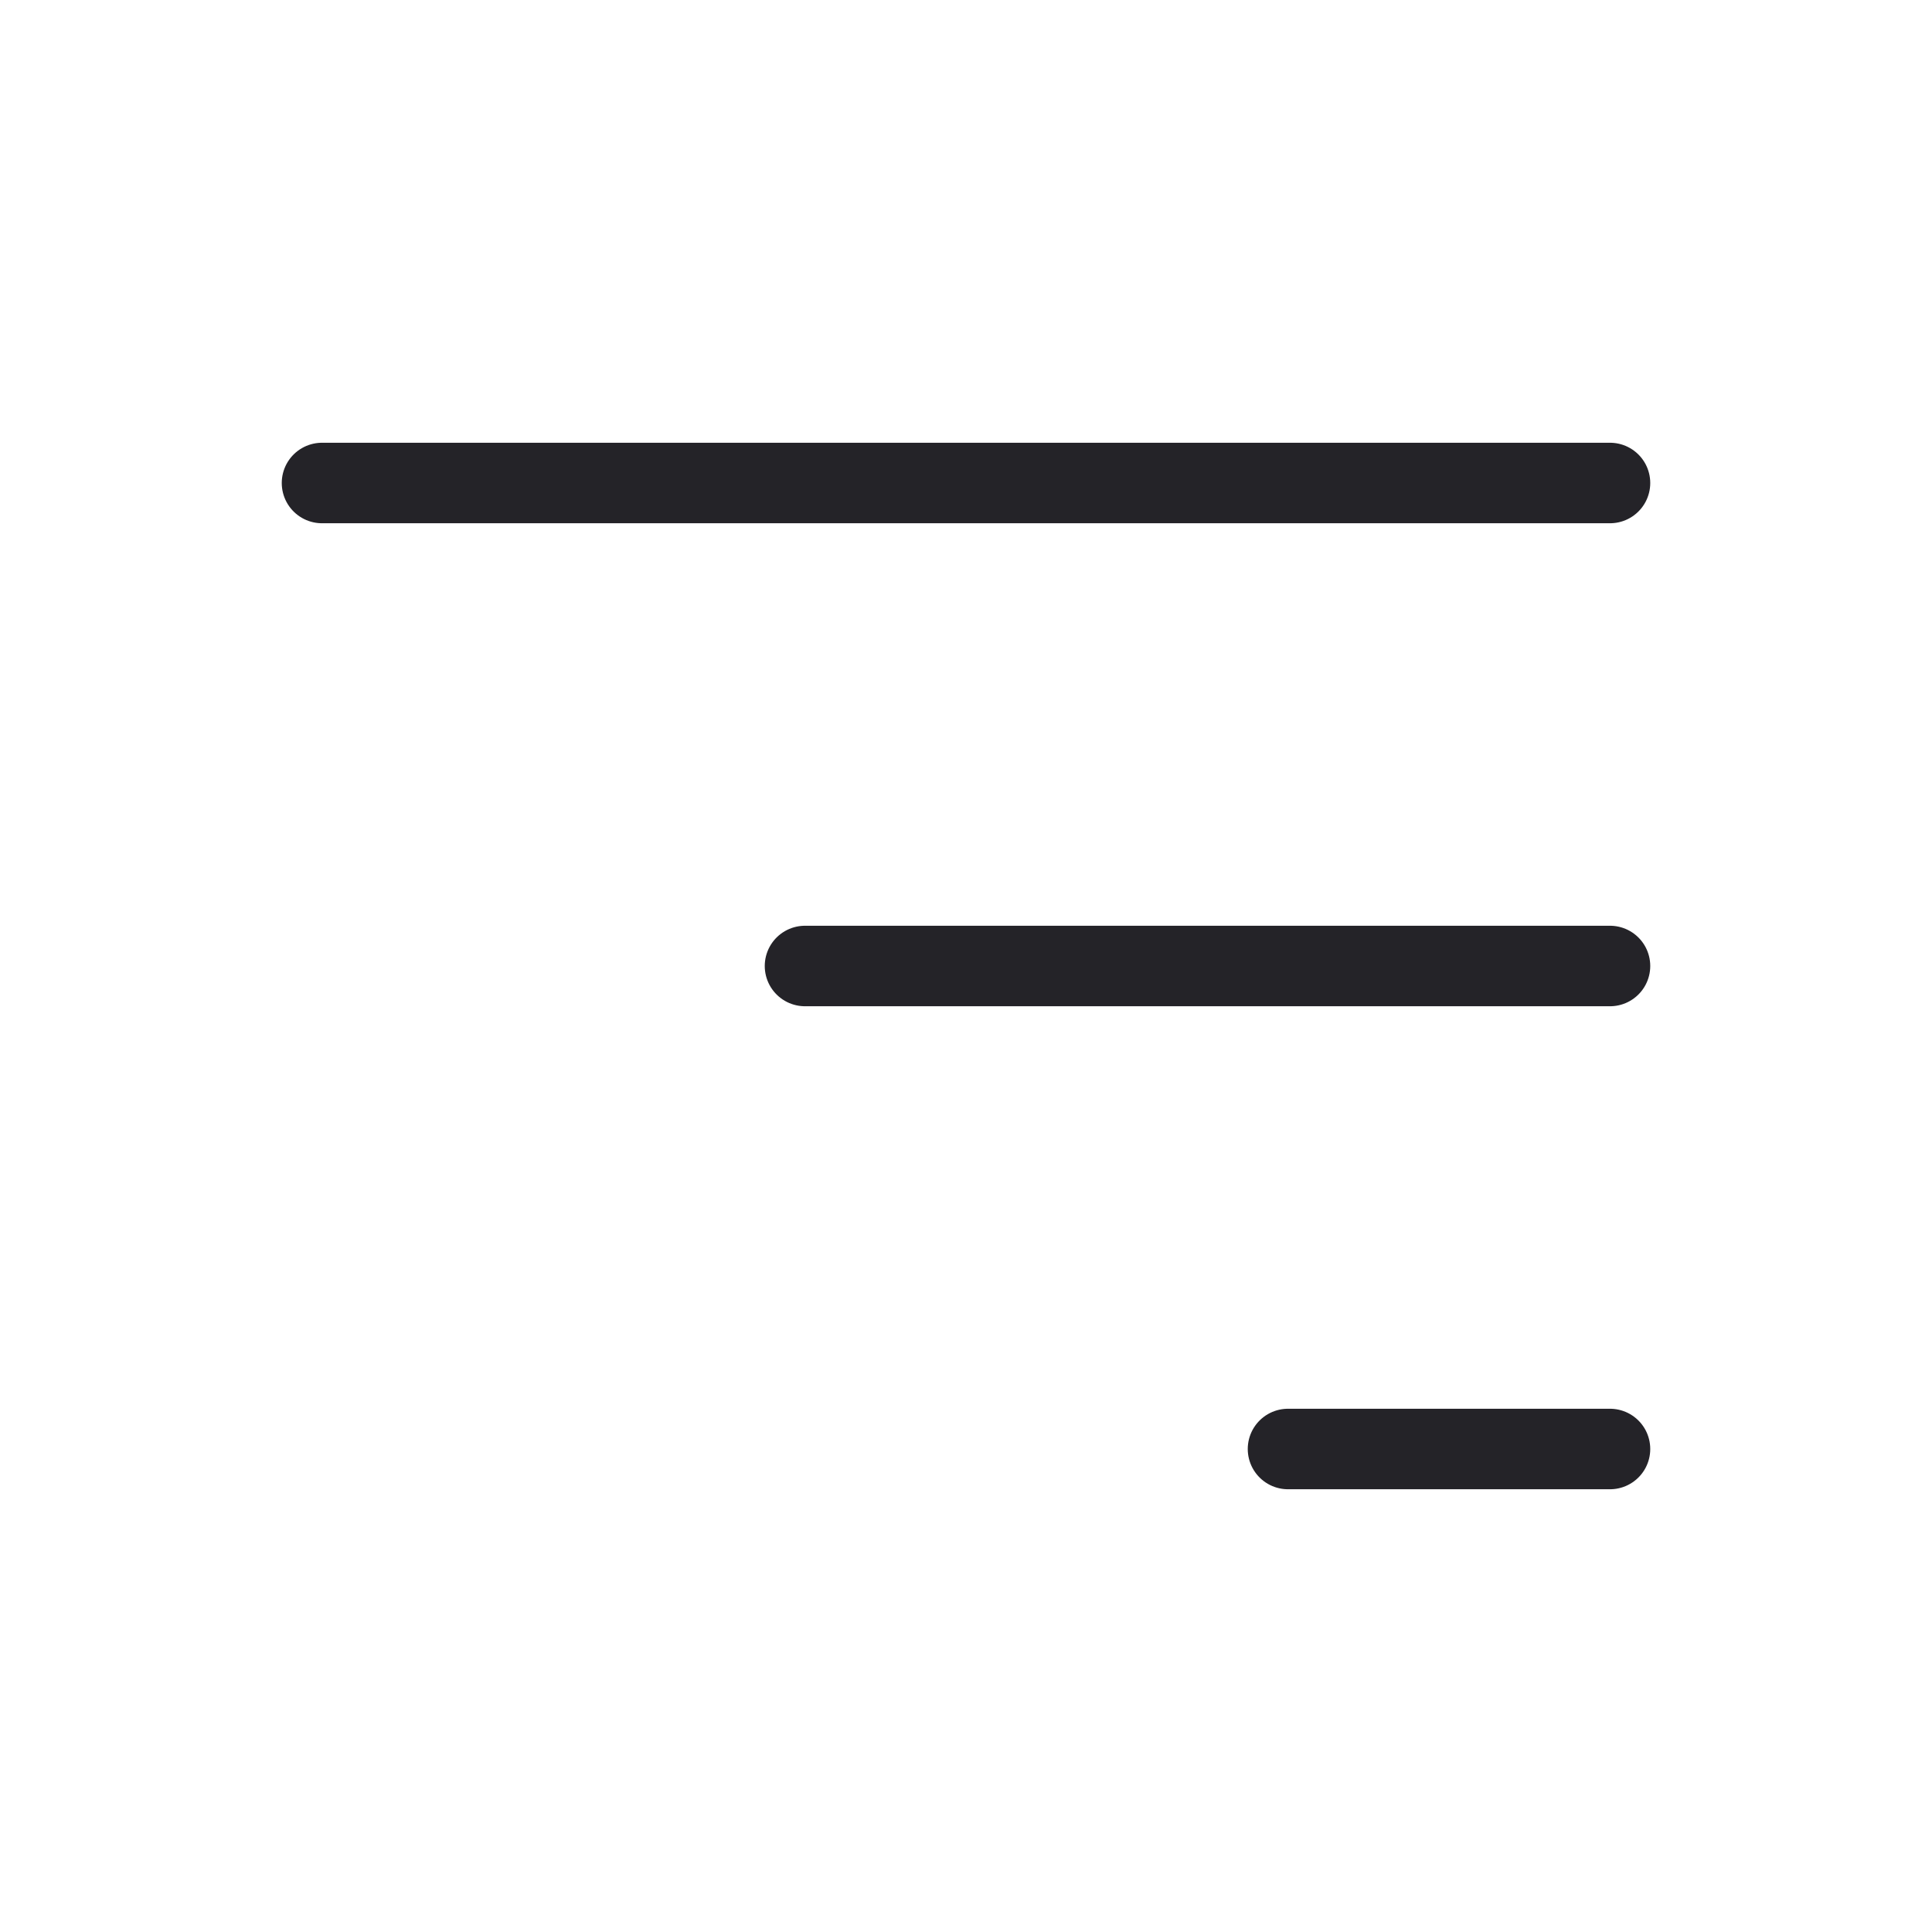 <svg width="24" height="24" viewBox="0 0 24 24" fill="none" xmlns="http://www.w3.org/2000/svg">
<path d="M4 6H20M10 12H20M16 18H20" stroke="#242328" stroke-linecap="round" stroke-linejoin="round"/>
</svg>
